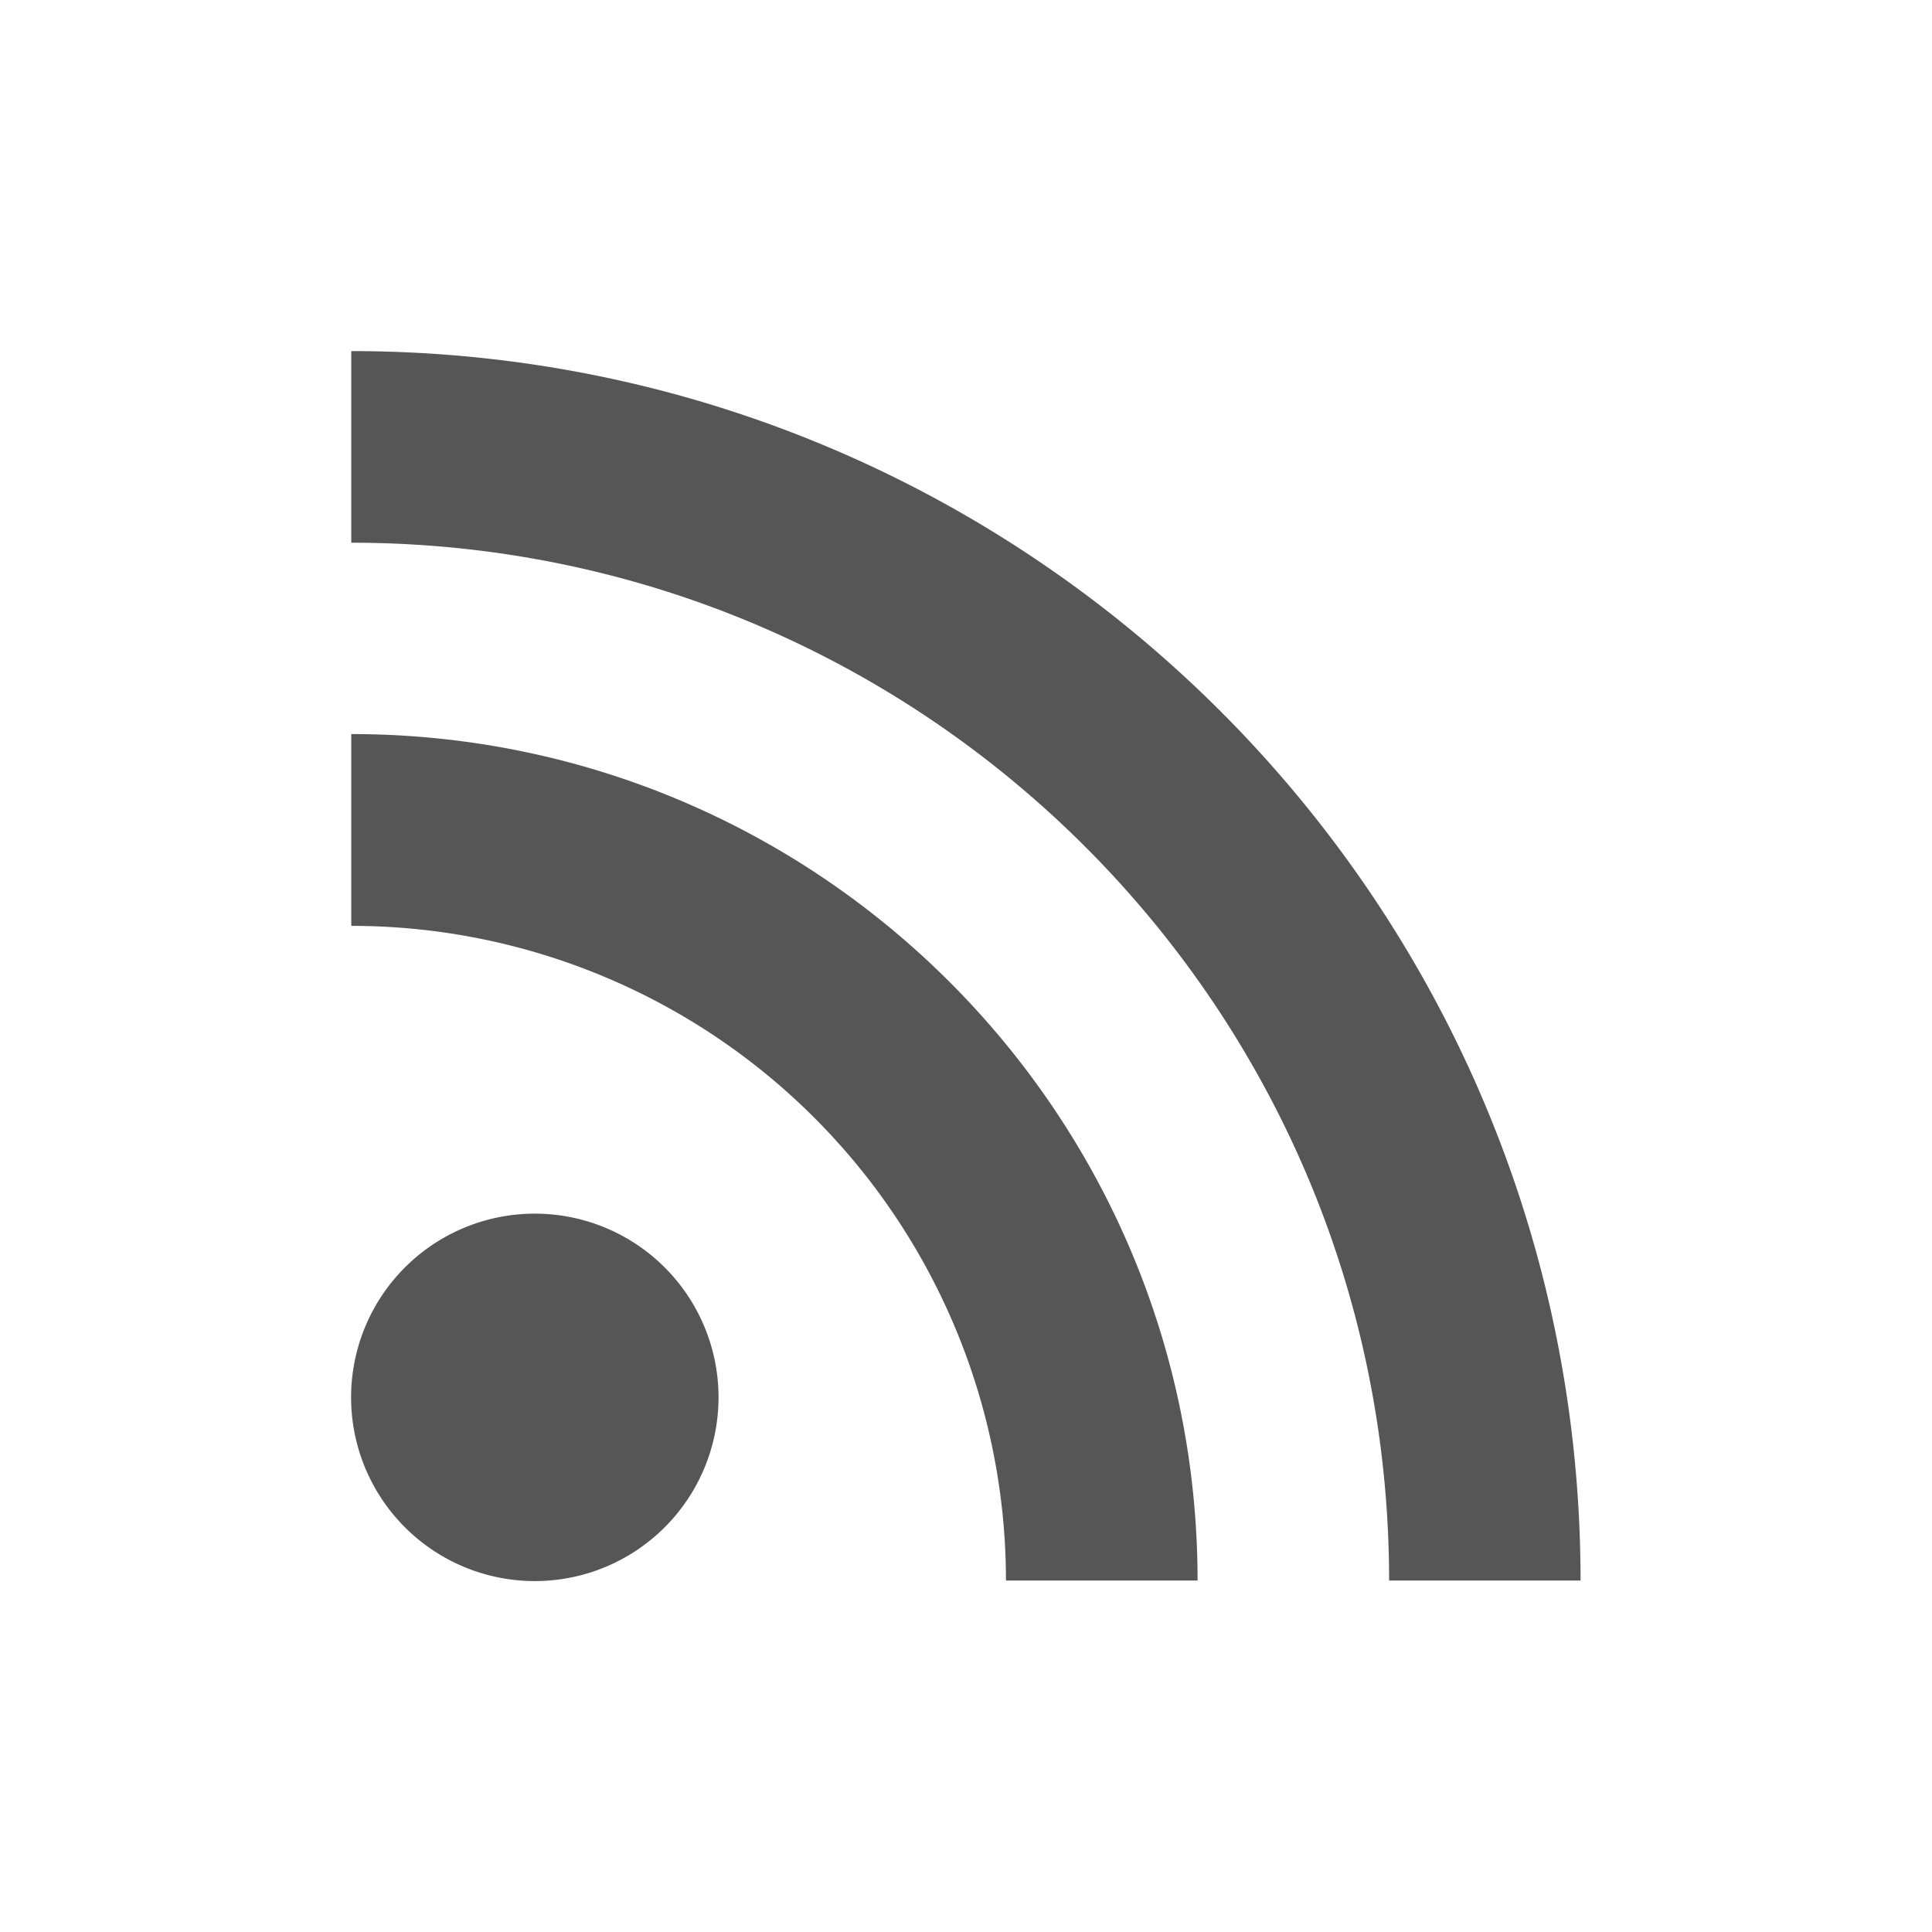 <svg xmlns="http://www.w3.org/2000/svg" width="22" height="22"><defs><style id="current-color-scheme" type="text/css"></style></defs><path d="M4 3.998V6.18c6.526 0 11.818 5.289 11.818 11.818h2.18c0-7.733-6.268-13.999-13.998-14zm0 4.361v2.184a7.455 7.455 0 0 1 7.455 7.455h2.182c0-5.322-4.315-9.639-9.637-9.639zm2.09 5.461a2.092 2.092 0 1 0 2.092 2.092A2.092 2.092 0 0 0 6.09 13.82z" fill="currentColor" color="#565656"/></svg>